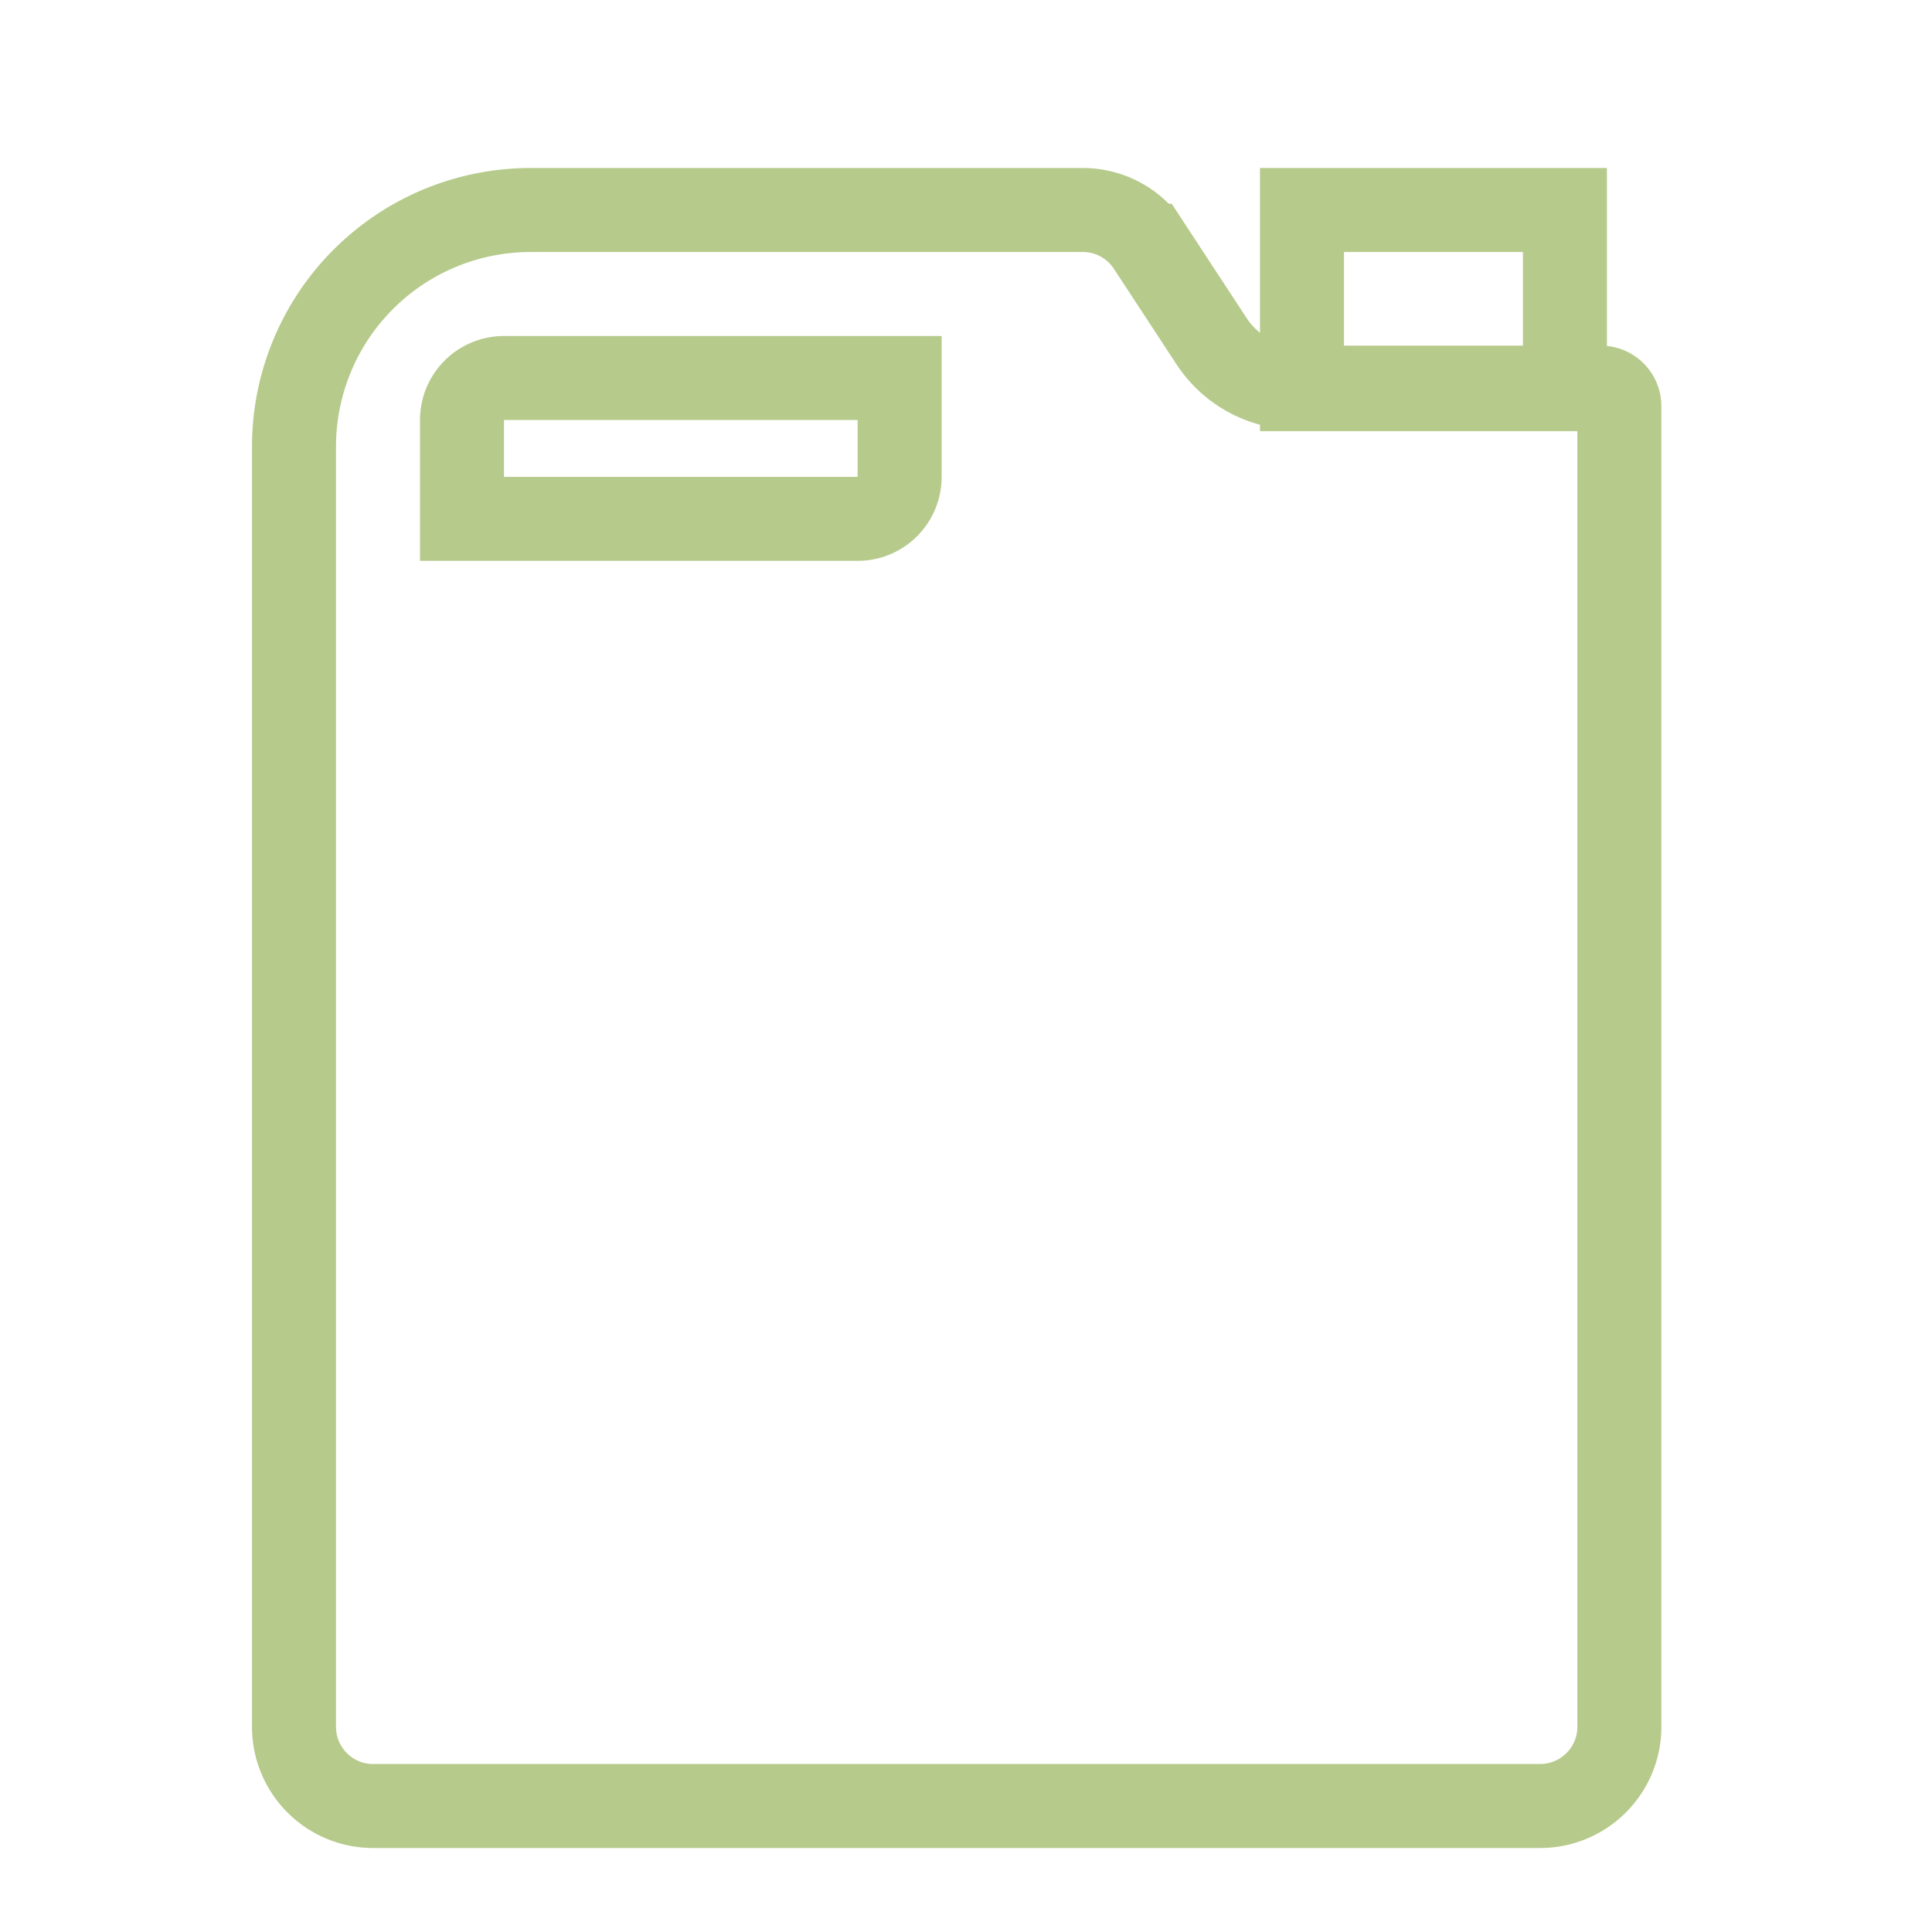 <svg xmlns="http://www.w3.org/2000/svg" width="23" height="23" viewBox="0 0 23 23">
    <g fill="none" fill-rule="evenodd" stroke="#B6CA8B">
        <path d="M6.317 2.5A2.817 2.817 0 0 0 3.5 5.317v15.24c0 .521.422.943.942.943h13.893c.52 0 .943-.422.943-.942V4.837a.221.221 0 0 0-.221-.222h-3.612c-.411 0-.795-.207-1.021-.552l-.745-1.137a.942.942 0 0 0-.789-.426H6.317z"/>
        <path d="M5.5 6.177h4.71a.5.5 0 0 0 .5-.5V4.5H6a.5.5 0 0 0-.5.5v1.177zM15.5 2.5v2.133h3.13V2.5H15.5z"/>
    </g>
</svg>
